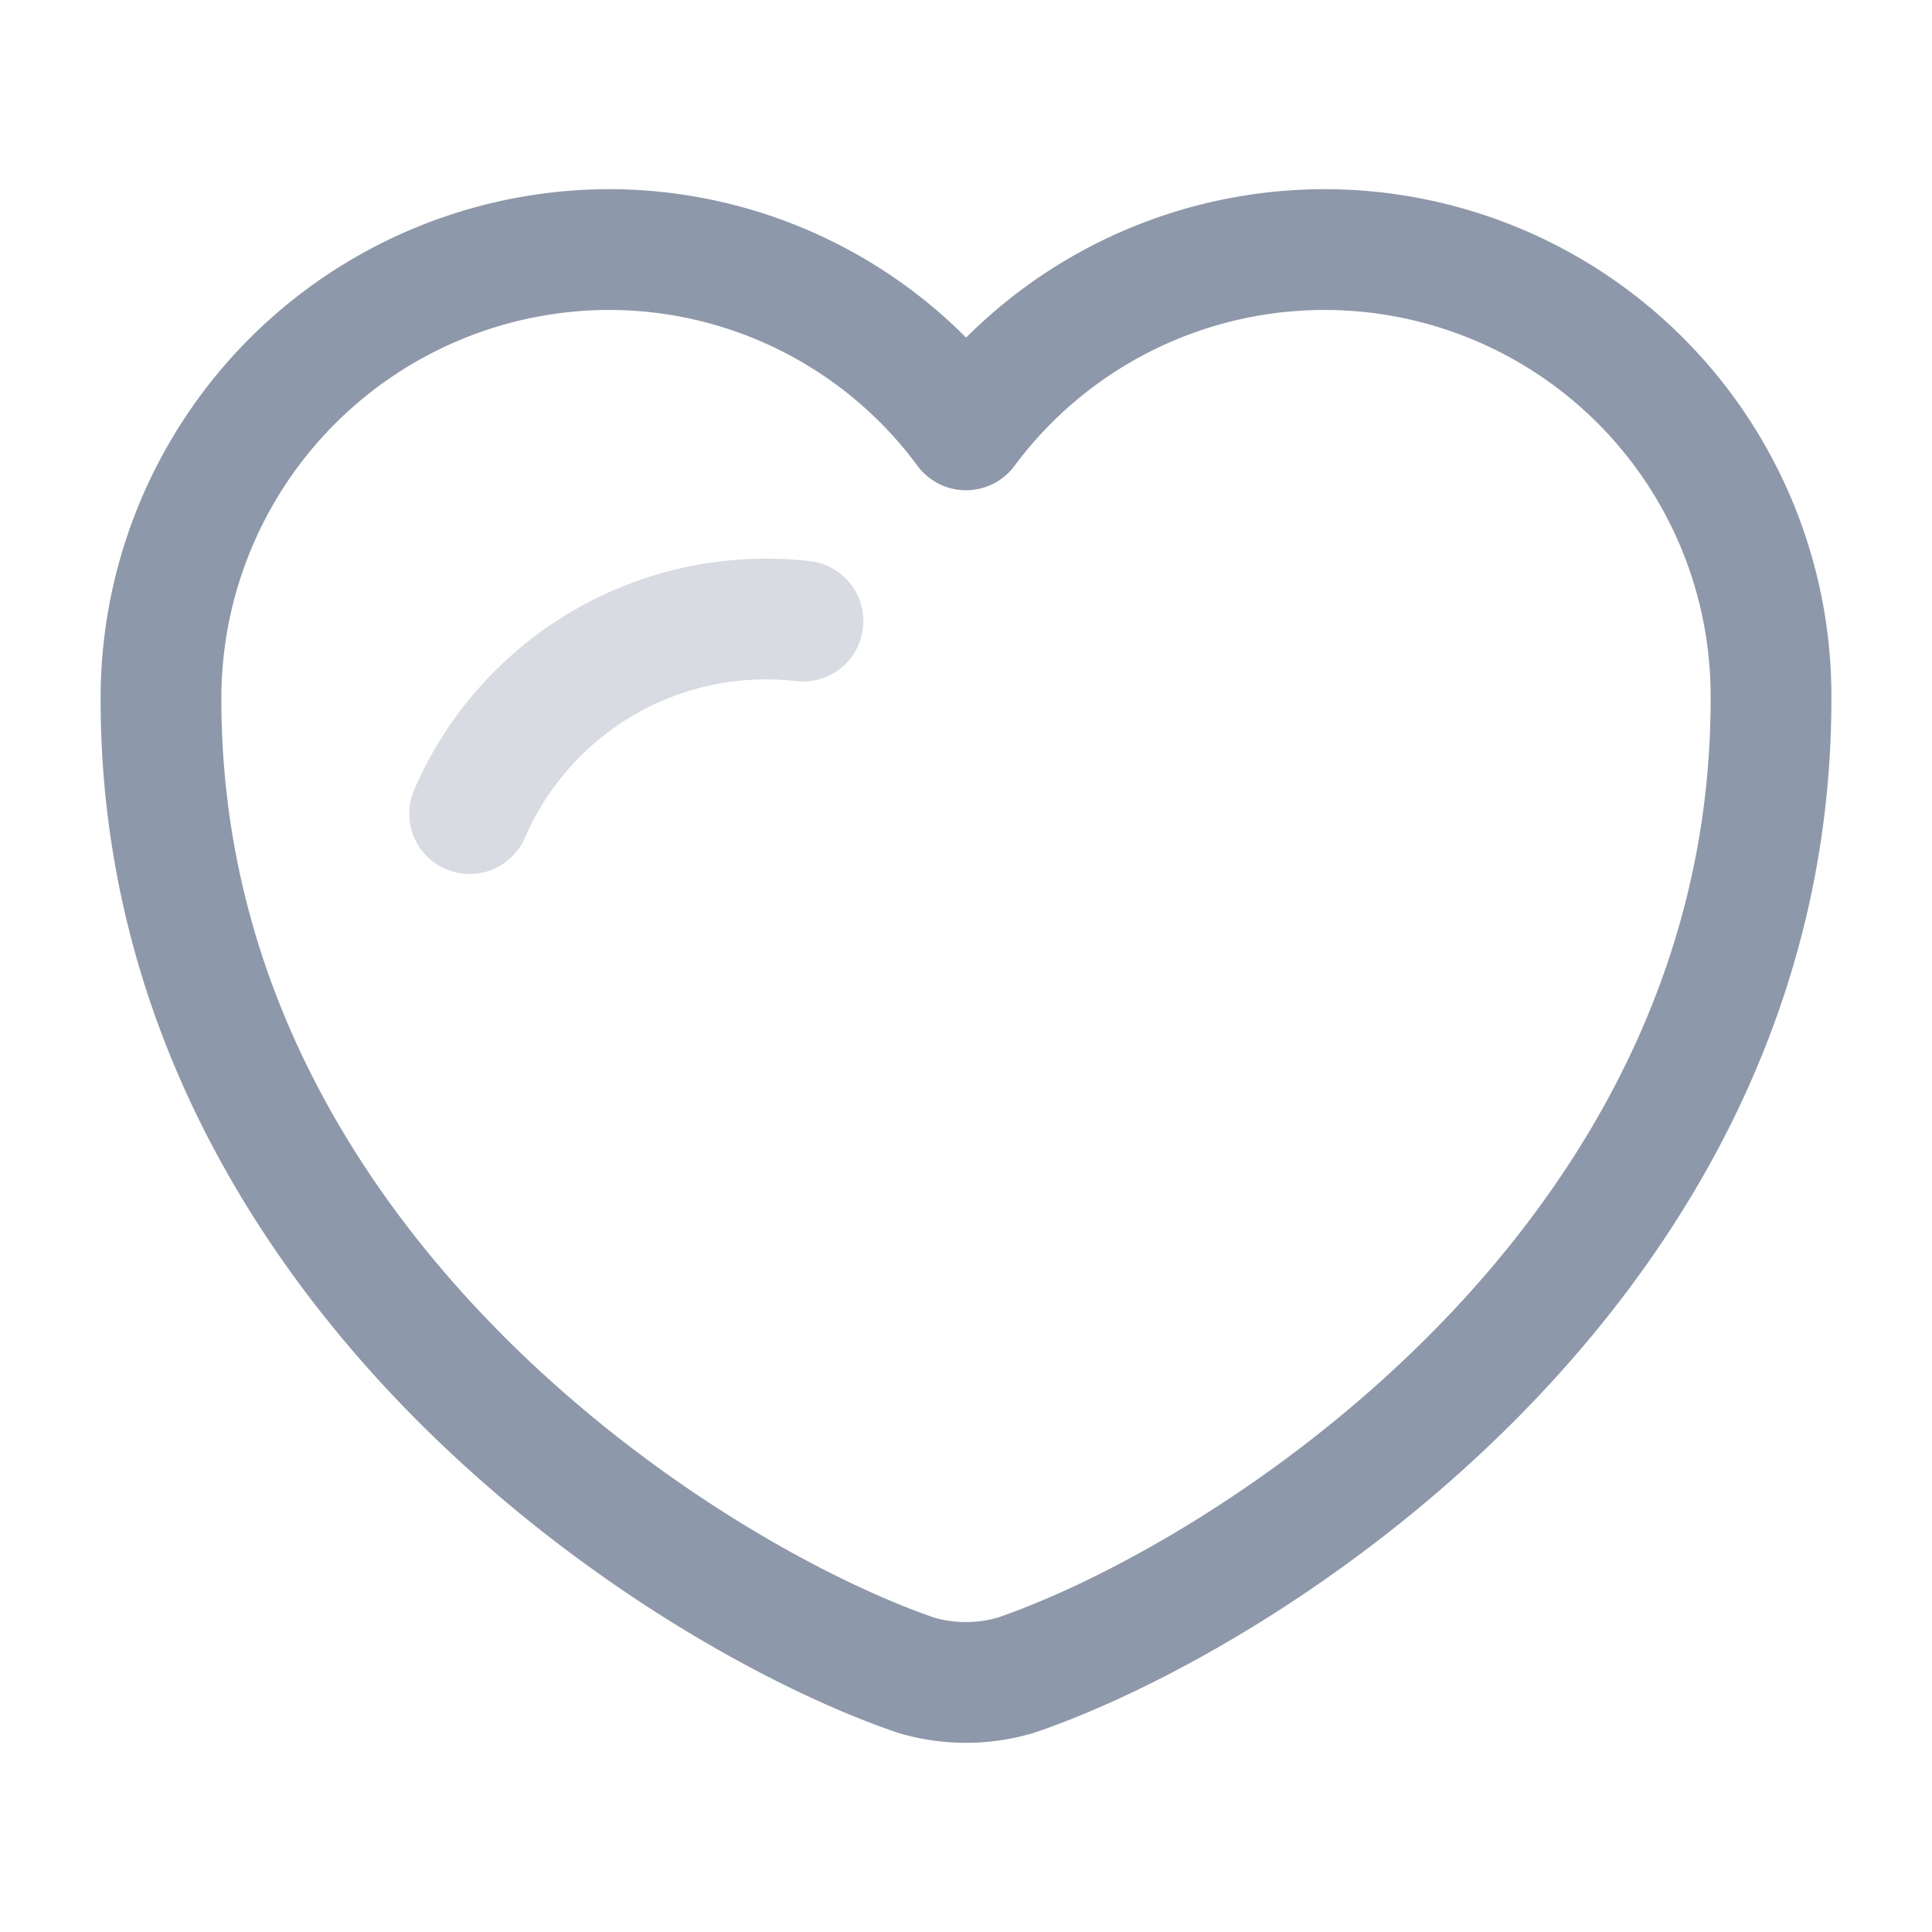 <svg xmlns="http://www.w3.org/2000/svg" width="24" height="24" viewBox="0 0 24 24">
  <g id="vuesax_twotone_heart" data-name="vuesax/twotone/heart" transform="translate(-236 -188)">
    <g id="heart">
      <path id="Vector" d="M10.62,17.71a2.181,2.181,0,0,1-1.24,0C6.48,16.72,0,12.59,0,5.59A5.574,5.574,0,0,1,5.56,0,5.515,5.515,0,0,1,10,2.24,5.547,5.547,0,0,1,20,5.59C20,12.59,13.52,16.72,10.62,17.71Z" transform="translate(238 191.1)" fill="none" stroke="#8d98aa" stroke-linecap="round" stroke-linejoin="round" stroke-width="1.5"/>
      <path id="Vector-2" data-name="Vector" d="M0,0H24V24H0Z" transform="translate(236 188)" fill="none" opacity="0"/>
      <path id="Vector-3" data-name="Vector" d="M0,0A4.012,4.012,0,0,1,0,4.782" transform="translate(241.834 198.107) rotate(-120)" fill="none" stroke="#8d98aa" stroke-linecap="round" stroke-linejoin="round" stroke-width="1.5" opacity="0.34"/>
    </g>
  </g>
</svg>
